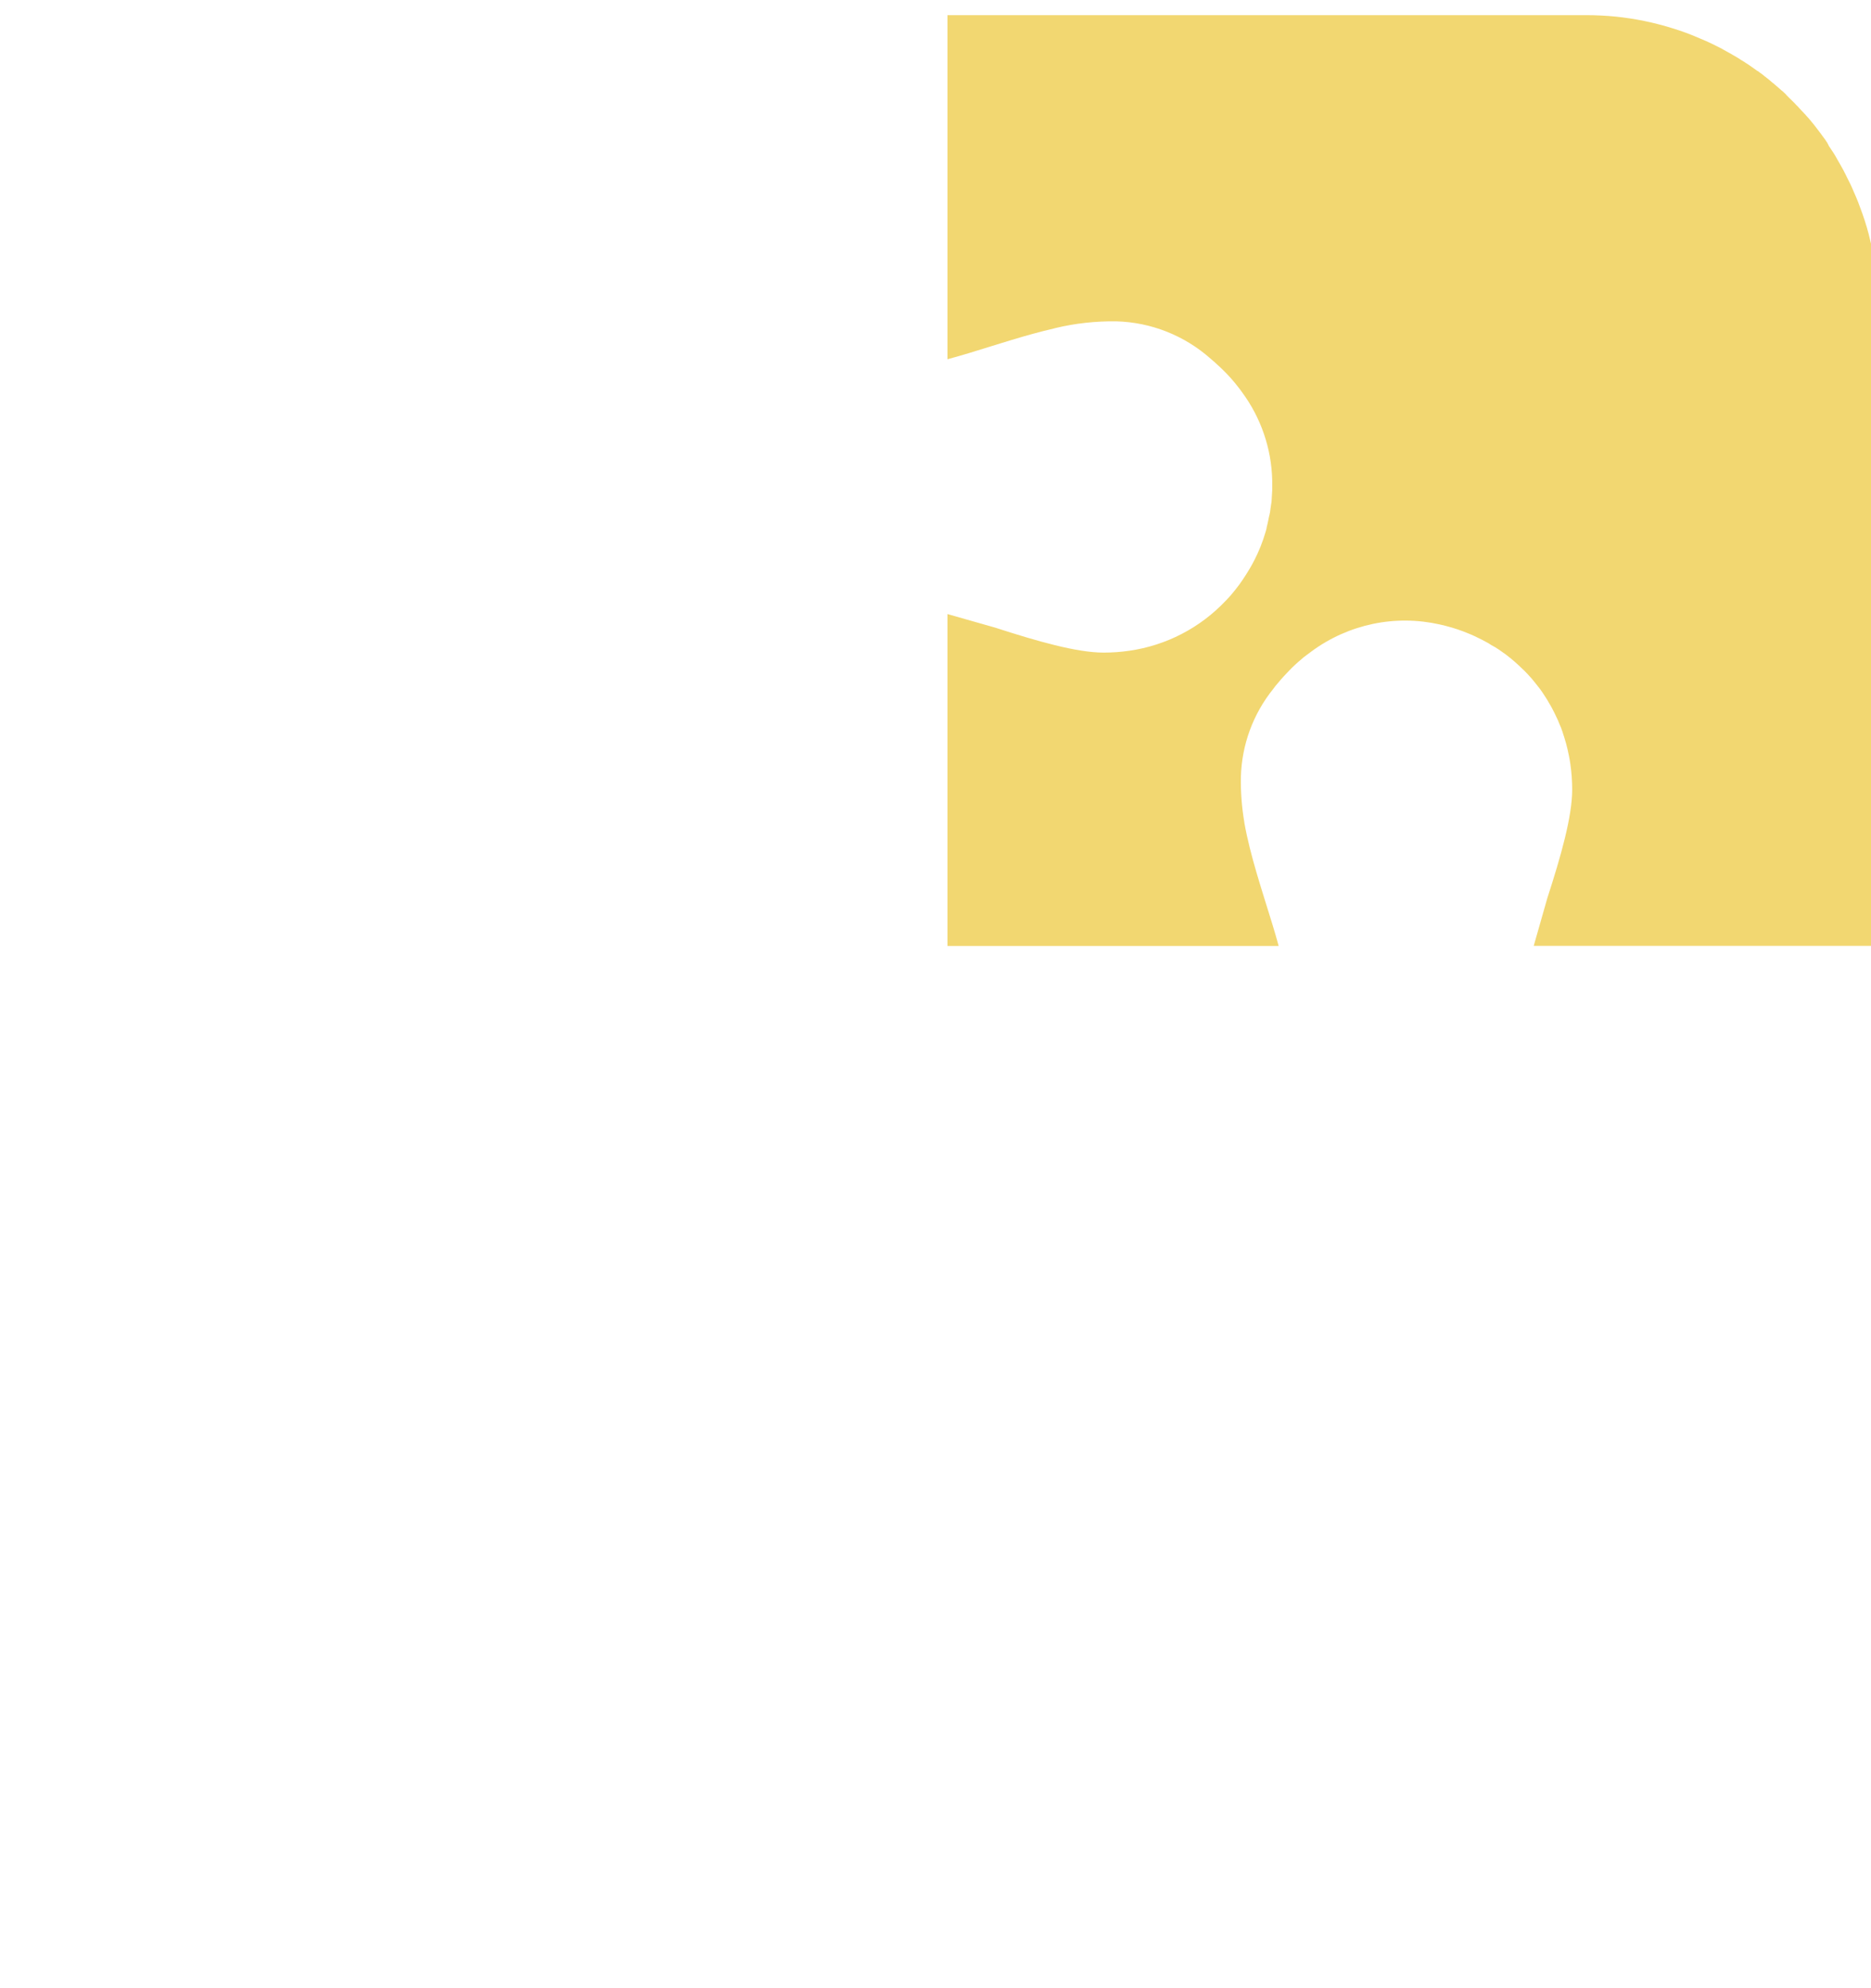<svg width="16" height="17" viewBox="0 0 1 29" fill="none" xmlns="http://www.w3.org/2000/svg">
<path fill-rule="evenodd" clip-rule="evenodd" d="M14.248 4.48V13.796H9.227C9.293 13.564 9.359 13.333 9.425 13.101C9.623 12.491 9.788 11.912 9.788 11.517C9.788 11.392 9.779 11.267 9.761 11.143C9.755 11.103 9.749 11.062 9.74 11.022C9.728 10.962 9.715 10.904 9.699 10.845C9.683 10.786 9.664 10.73 9.646 10.673C9.634 10.635 9.62 10.598 9.603 10.563C9.589 10.525 9.573 10.488 9.555 10.453C9.539 10.418 9.522 10.383 9.503 10.348C9.487 10.315 9.468 10.283 9.449 10.252C9.436 10.227 9.421 10.203 9.406 10.18C9.39 10.155 9.374 10.131 9.358 10.106C9.334 10.07 9.309 10.035 9.281 10.002C9.273 9.991 9.265 9.98 9.255 9.969L9.198 9.899C9.162 9.858 9.126 9.819 9.087 9.78C9.079 9.773 9.071 9.765 9.063 9.758C9.062 9.756 9.059 9.754 9.057 9.752C9.022 9.717 8.985 9.684 8.949 9.652C8.913 9.621 8.889 9.6 8.857 9.576L8.815 9.543C8.815 9.543 8.815 9.543 8.811 9.54C8.808 9.536 8.791 9.527 8.779 9.519C8.777 9.516 8.775 9.514 8.772 9.513C8.769 9.51 8.767 9.508 8.763 9.506C8.732 9.484 8.699 9.462 8.667 9.442L8.603 9.406L8.566 9.382C8.532 9.364 8.498 9.345 8.463 9.327C8.428 9.31 8.393 9.292 8.358 9.276C8.324 9.26 8.294 9.248 8.262 9.235C8.165 9.195 8.065 9.161 7.964 9.135C7.932 9.126 7.899 9.117 7.866 9.111C7.862 9.109 7.858 9.108 7.854 9.108C7.533 9.036 7.2 9.033 6.878 9.101C6.556 9.169 6.252 9.305 5.987 9.5C5.962 9.518 5.936 9.537 5.911 9.557C5.883 9.576 5.857 9.598 5.832 9.621C5.805 9.643 5.778 9.666 5.751 9.692C5.723 9.717 5.687 9.752 5.657 9.784C5.6 9.843 5.547 9.9 5.499 9.959C5.473 9.988 5.448 10.018 5.426 10.05C5.132 10.415 4.967 10.866 4.955 11.334C4.951 11.554 4.968 11.775 5.005 11.992C5.005 11.992 5.005 11.996 5.005 11.998C5.091 12.482 5.261 12.98 5.417 13.49C5.448 13.592 5.478 13.695 5.506 13.798H0.675V8.957L1.368 9.154C1.98 9.352 2.558 9.519 2.954 9.519C3.079 9.519 3.203 9.51 3.327 9.492C3.865 9.415 4.361 9.158 4.734 8.762C4.74 8.757 4.746 8.752 4.75 8.745C4.773 8.723 4.793 8.699 4.814 8.675L4.874 8.602C4.913 8.554 4.947 8.507 4.98 8.458C5.014 8.409 5.044 8.359 5.076 8.307C5.107 8.256 5.13 8.213 5.154 8.166C5.219 8.039 5.272 7.906 5.312 7.769L5.325 7.725C5.325 7.725 5.325 7.725 5.325 7.721C5.325 7.717 5.329 7.712 5.33 7.708C5.33 7.706 5.33 7.704 5.33 7.702C5.33 7.701 5.33 7.699 5.33 7.697C5.341 7.657 5.348 7.618 5.357 7.578C5.361 7.554 5.366 7.53 5.373 7.506C5.379 7.483 5.382 7.459 5.385 7.434C5.388 7.408 5.391 7.393 5.394 7.37C5.398 7.346 5.401 7.329 5.403 7.306C5.403 7.27 5.409 7.236 5.409 7.203C5.412 7.171 5.413 7.139 5.412 7.107C5.412 7.073 5.412 7.039 5.412 7.004C5.401 6.541 5.247 6.093 4.972 5.721C4.956 5.697 4.936 5.673 4.919 5.65C4.848 5.557 4.77 5.47 4.686 5.389C4.657 5.361 4.629 5.334 4.6 5.309C4.586 5.295 4.571 5.281 4.556 5.269L4.512 5.231C4.132 4.894 3.646 4.701 3.138 4.687C2.836 4.683 2.535 4.716 2.242 4.787C2.237 4.788 2.231 4.79 2.226 4.792C1.822 4.884 1.408 5.023 0.983 5.152C0.881 5.182 0.778 5.212 0.675 5.24V0.221H9.987C10.134 0.221 10.278 0.228 10.421 0.242C10.703 0.271 10.982 0.328 11.253 0.413C11.385 0.453 11.515 0.501 11.642 0.557C11.706 0.582 11.77 0.612 11.834 0.642C11.877 0.663 11.919 0.685 11.962 0.706L11.993 0.724C12.012 0.734 12.031 0.744 12.051 0.756C12.07 0.767 12.088 0.776 12.107 0.787C12.111 0.789 12.114 0.791 12.117 0.793C12.122 0.795 12.126 0.798 12.13 0.801C12.134 0.802 12.138 0.805 12.141 0.807C12.141 0.807 12.147 0.811 12.15 0.812C12.174 0.825 12.197 0.839 12.219 0.853C12.229 0.859 12.239 0.865 12.249 0.873C12.274 0.887 12.297 0.903 12.322 0.919L12.358 0.942L12.434 0.995L12.491 1.036C12.491 1.036 12.491 1.036 12.495 1.036C12.511 1.047 12.525 1.058 12.539 1.069C12.559 1.082 12.578 1.097 12.596 1.113C12.635 1.143 12.674 1.173 12.711 1.207C12.72 1.213 12.728 1.219 12.736 1.226L12.74 1.231L12.762 1.249C12.783 1.267 12.804 1.285 12.826 1.305C12.831 1.308 12.835 1.312 12.839 1.317C12.851 1.325 12.862 1.334 12.872 1.345L12.897 1.368C12.905 1.376 12.912 1.384 12.92 1.394C12.932 1.404 12.941 1.415 12.95 1.424L12.998 1.471C13.012 1.484 13.025 1.497 13.038 1.511C13.049 1.524 13.061 1.536 13.074 1.548C13.095 1.57 13.117 1.594 13.138 1.618C13.143 1.624 13.149 1.63 13.155 1.635C13.161 1.641 13.166 1.646 13.171 1.653C13.183 1.664 13.193 1.675 13.203 1.688C13.227 1.713 13.251 1.74 13.273 1.768C13.303 1.804 13.331 1.838 13.358 1.875C13.385 1.911 13.43 1.968 13.463 2.016C13.473 2.028 13.482 2.041 13.49 2.054C13.495 2.06 13.499 2.066 13.503 2.073C13.515 2.092 13.525 2.112 13.534 2.132C13.543 2.143 13.55 2.156 13.559 2.169C13.593 2.218 13.625 2.268 13.653 2.321C13.683 2.374 13.714 2.425 13.742 2.478C13.761 2.516 13.782 2.554 13.799 2.592L13.847 2.687C13.864 2.725 13.883 2.765 13.899 2.805C13.91 2.828 13.92 2.852 13.93 2.876C13.95 2.924 13.969 2.971 13.986 3.02C14.036 3.15 14.079 3.283 14.114 3.417C14.204 3.764 14.249 4.122 14.248 4.48Z" fill="#F2D771"/>
</svg>
